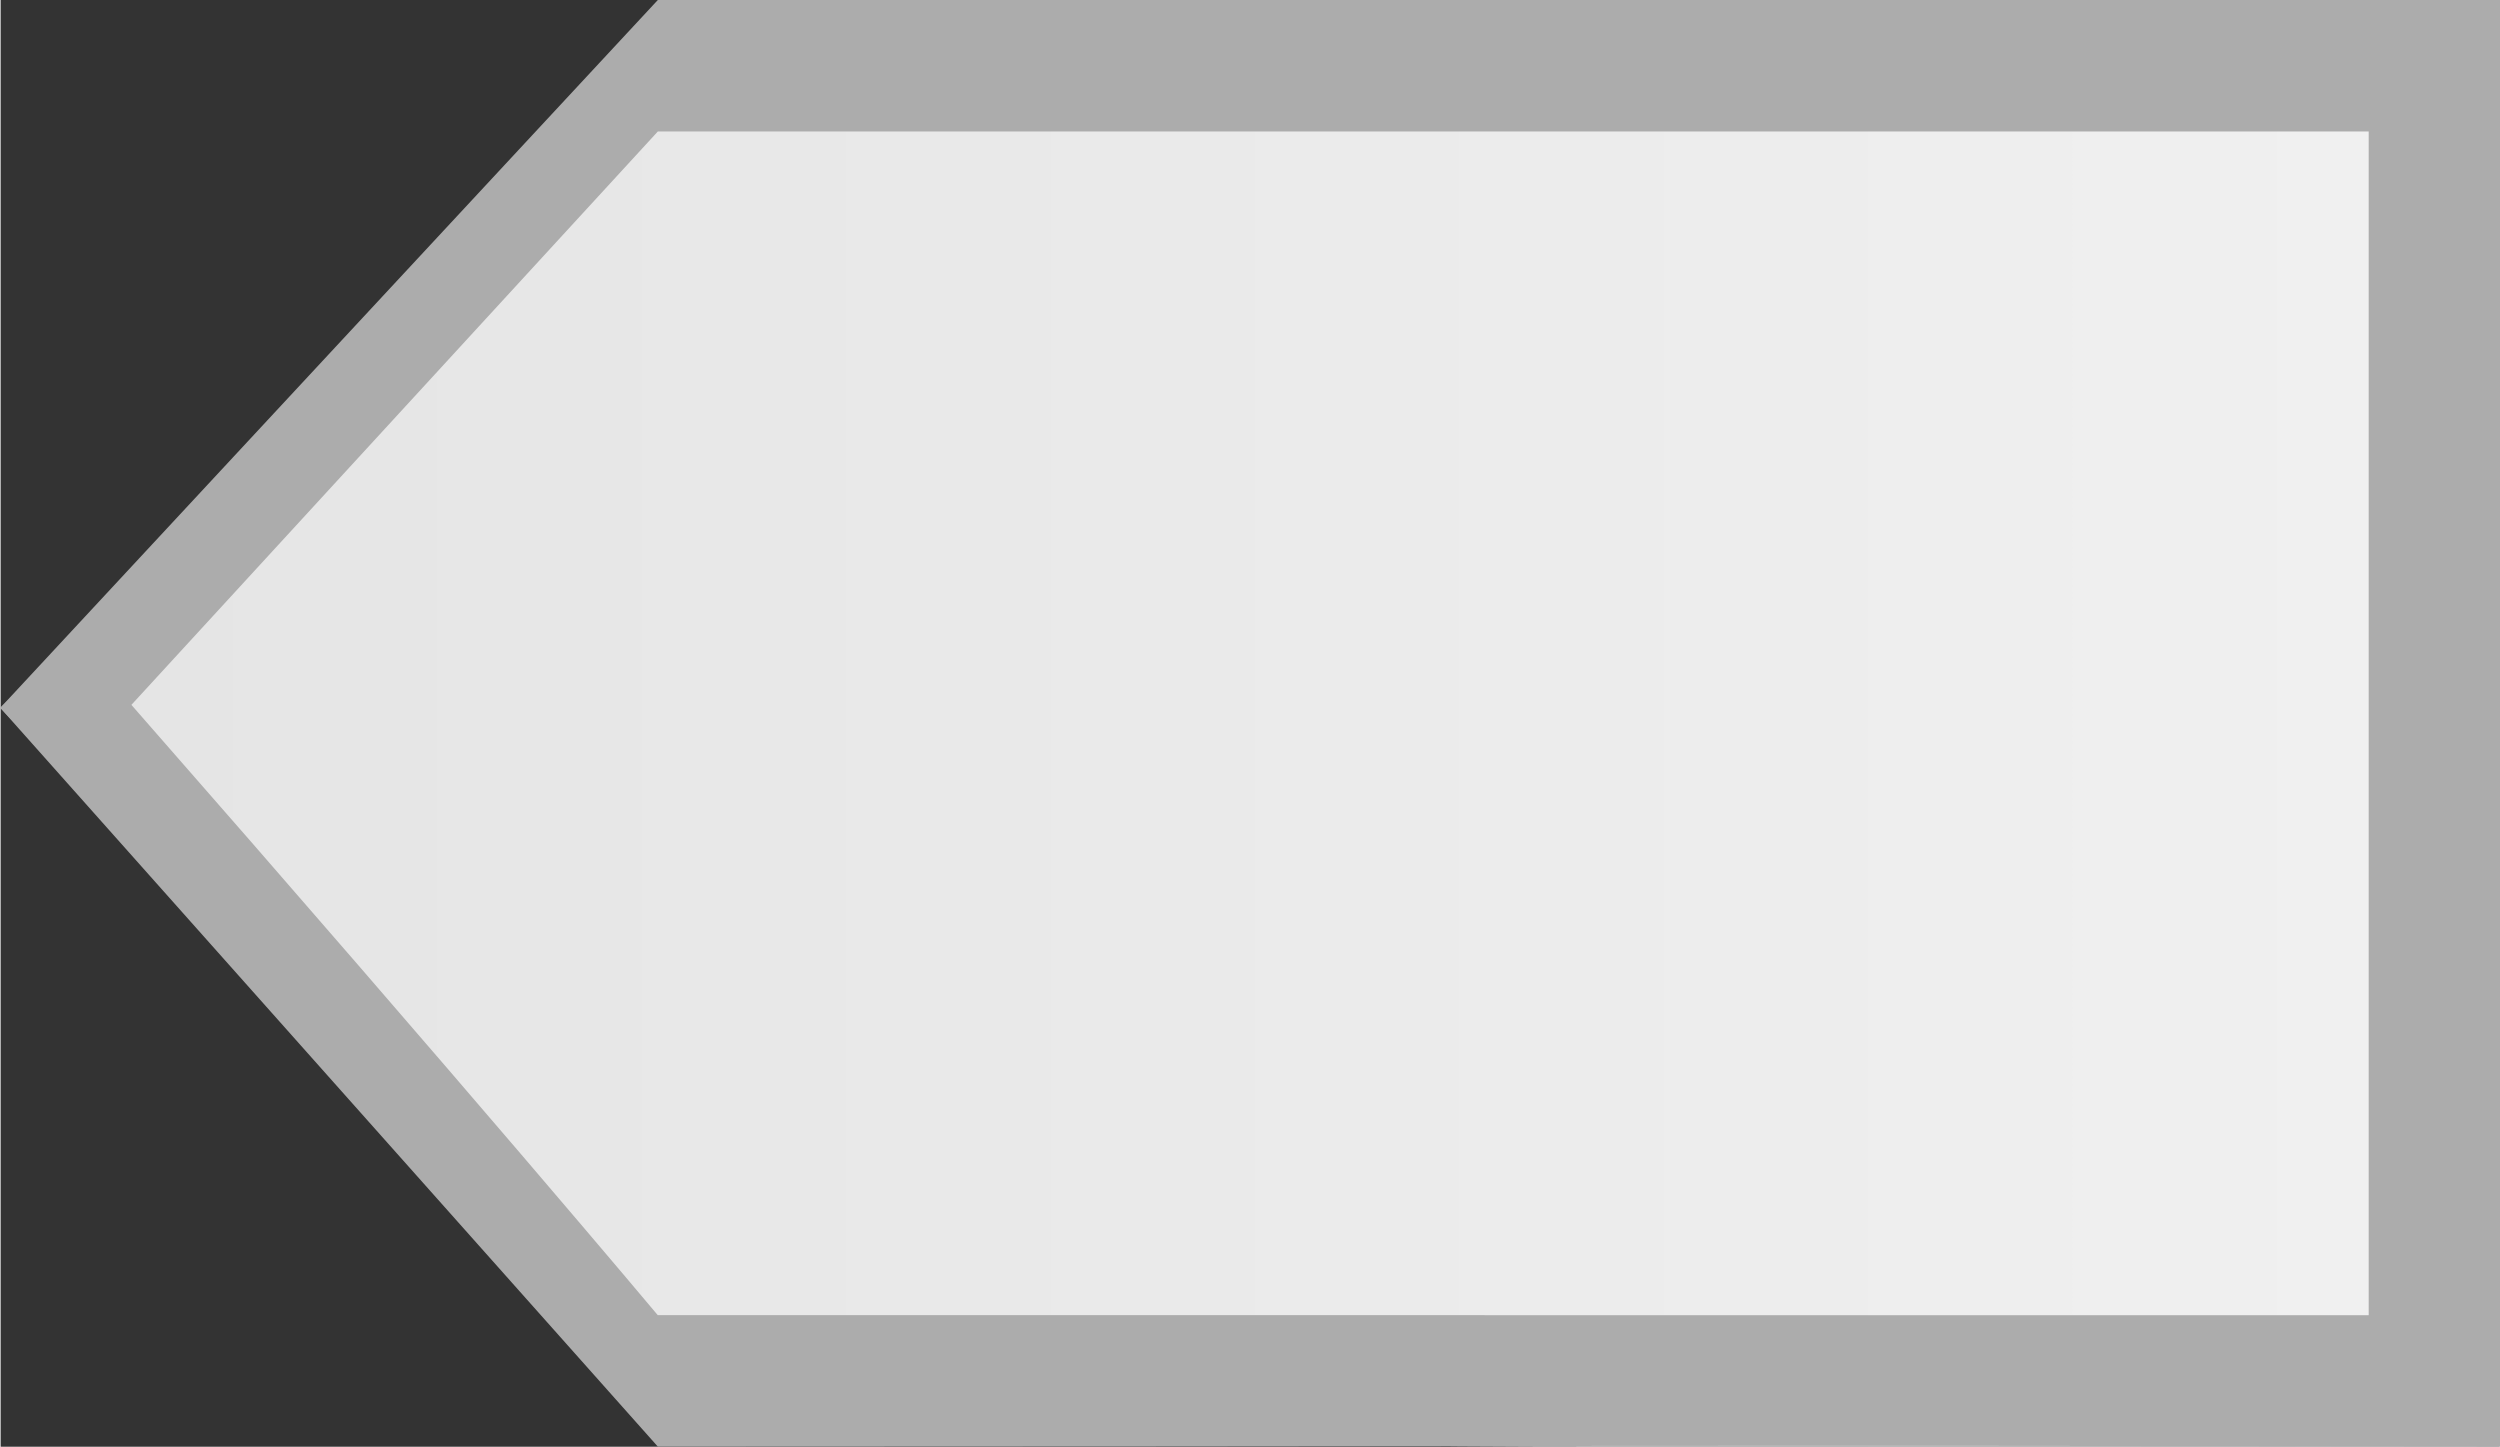 <?xml version="1.0" encoding="UTF-8" standalone="no"?>
<!-- Created with Inkscape (http://www.inkscape.org/) -->

<svg
   xmlns:dc="http://purl.org/dc/elements/1.1/"
   xmlns:cc="http://creativecommons.org/ns#"
   xmlns:rdf="http://www.w3.org/1999/02/22-rdf-syntax-ns#"
   xmlns:svg="http://www.w3.org/2000/svg"
   xmlns="http://www.w3.org/2000/svg"
   xmlns:xlink="http://www.w3.org/1999/xlink"
   xmlns:sodipodi="http://sodipodi.sourceforge.net/DTD/sodipodi-0.dtd"
   xmlns:inkscape="http://www.inkscape.org/namespaces/inkscape"
   version="1.1"
   id="svg1370"
   width="19"
   height="10.995"
   viewBox="0 0 25.333 14.667"
   sodipodi:docname="slider-vert.svg"
   inkscape:version="0.92.3 (2405546, 2018-03-11)">
  <rect x="0" y="0" width="25.333" height="14.667" fill="#333333" stroke="none"/>
  <defs
     id="defs1374">
    <linearGradient
       inkscape:collect="always"
       id="linearGradient820">
      <stop
         style="stop-color:#f0f0f0;stop-opacity:1"
         offset="0"
         id="stop816" />
      <stop
         style="stop-color:#e5e5e5;stop-opacity:1"
         offset="1"
         id="stop818" />
    </linearGradient>
    <linearGradient
       inkscape:collect="always"
       xlink:href="#linearGradient820"
       id="linearGradient822"
       x1="7.146"
       y1="1.236"
       x2="7.146"
       y2="24.015"
       gradientUnits="userSpaceOnUse"
       gradientTransform="rotate(90,12.671,12.671)" />
  </defs>
  <sodipodi:namedview
     pagecolor="#ffffff"
     bordercolor="#666666"
     borderopacity="1"
     objecttolerance="10"
     gridtolerance="10"
     guidetolerance="10"
     inkscape:pageopacity="0"
     inkscape:pageshadow="2"
     inkscape:window-width="1920"
     inkscape:window-height="991"
     id="namedview1372"
     showgrid="false"
     showguides="true"
     inkscape:guide-bbox="true"
     inkscape:zoom="11.313709"
     inkscape:cx="-42.555693"
     inkscape:cy="9.6192092"
     inkscape:window-x="0"
     inkscape:window-y="0"
     inkscape:window-maximized="1"
     inkscape:current-layer="svg1370" />
  <path
     inkscape:connector-curvature="0"
     id="path5630"
     d="M 3.742,3.588 C 7.045,0.423 8.54,0 16.414,0 h 8.927 v 7.333 7.333 h -9.084 c -8.215,0 -9.427,-0.358 -12.672,-3.745 L -0.003,7.176 Z"
     style="fill:url(#linearGradient822);fill-opacity:1;stroke-width:1.333" />
  <path
     sodipodi:nodetypes="ccccccccccccsc"
     inkscape:connector-curvature="0"
     id="path5628"
     d="m 6.663,0 h 18.678 v 7.333 7.333 c -7.667,-0.017 -11.182,0 -18.678,0 L -0.003,7.176 Z m 17.345,13.333 v -6 -6 L 6.663,1.333 1.326,7.146 c 3.464,3.951 5.336,6.187 5.336,6.187 5.379,8.06e-4 12.565,8.06e-4 17.345,8.06e-4 z"
     style="fill:#acacac;fill-opacity:1;stroke-width:1.333" />
</svg>
